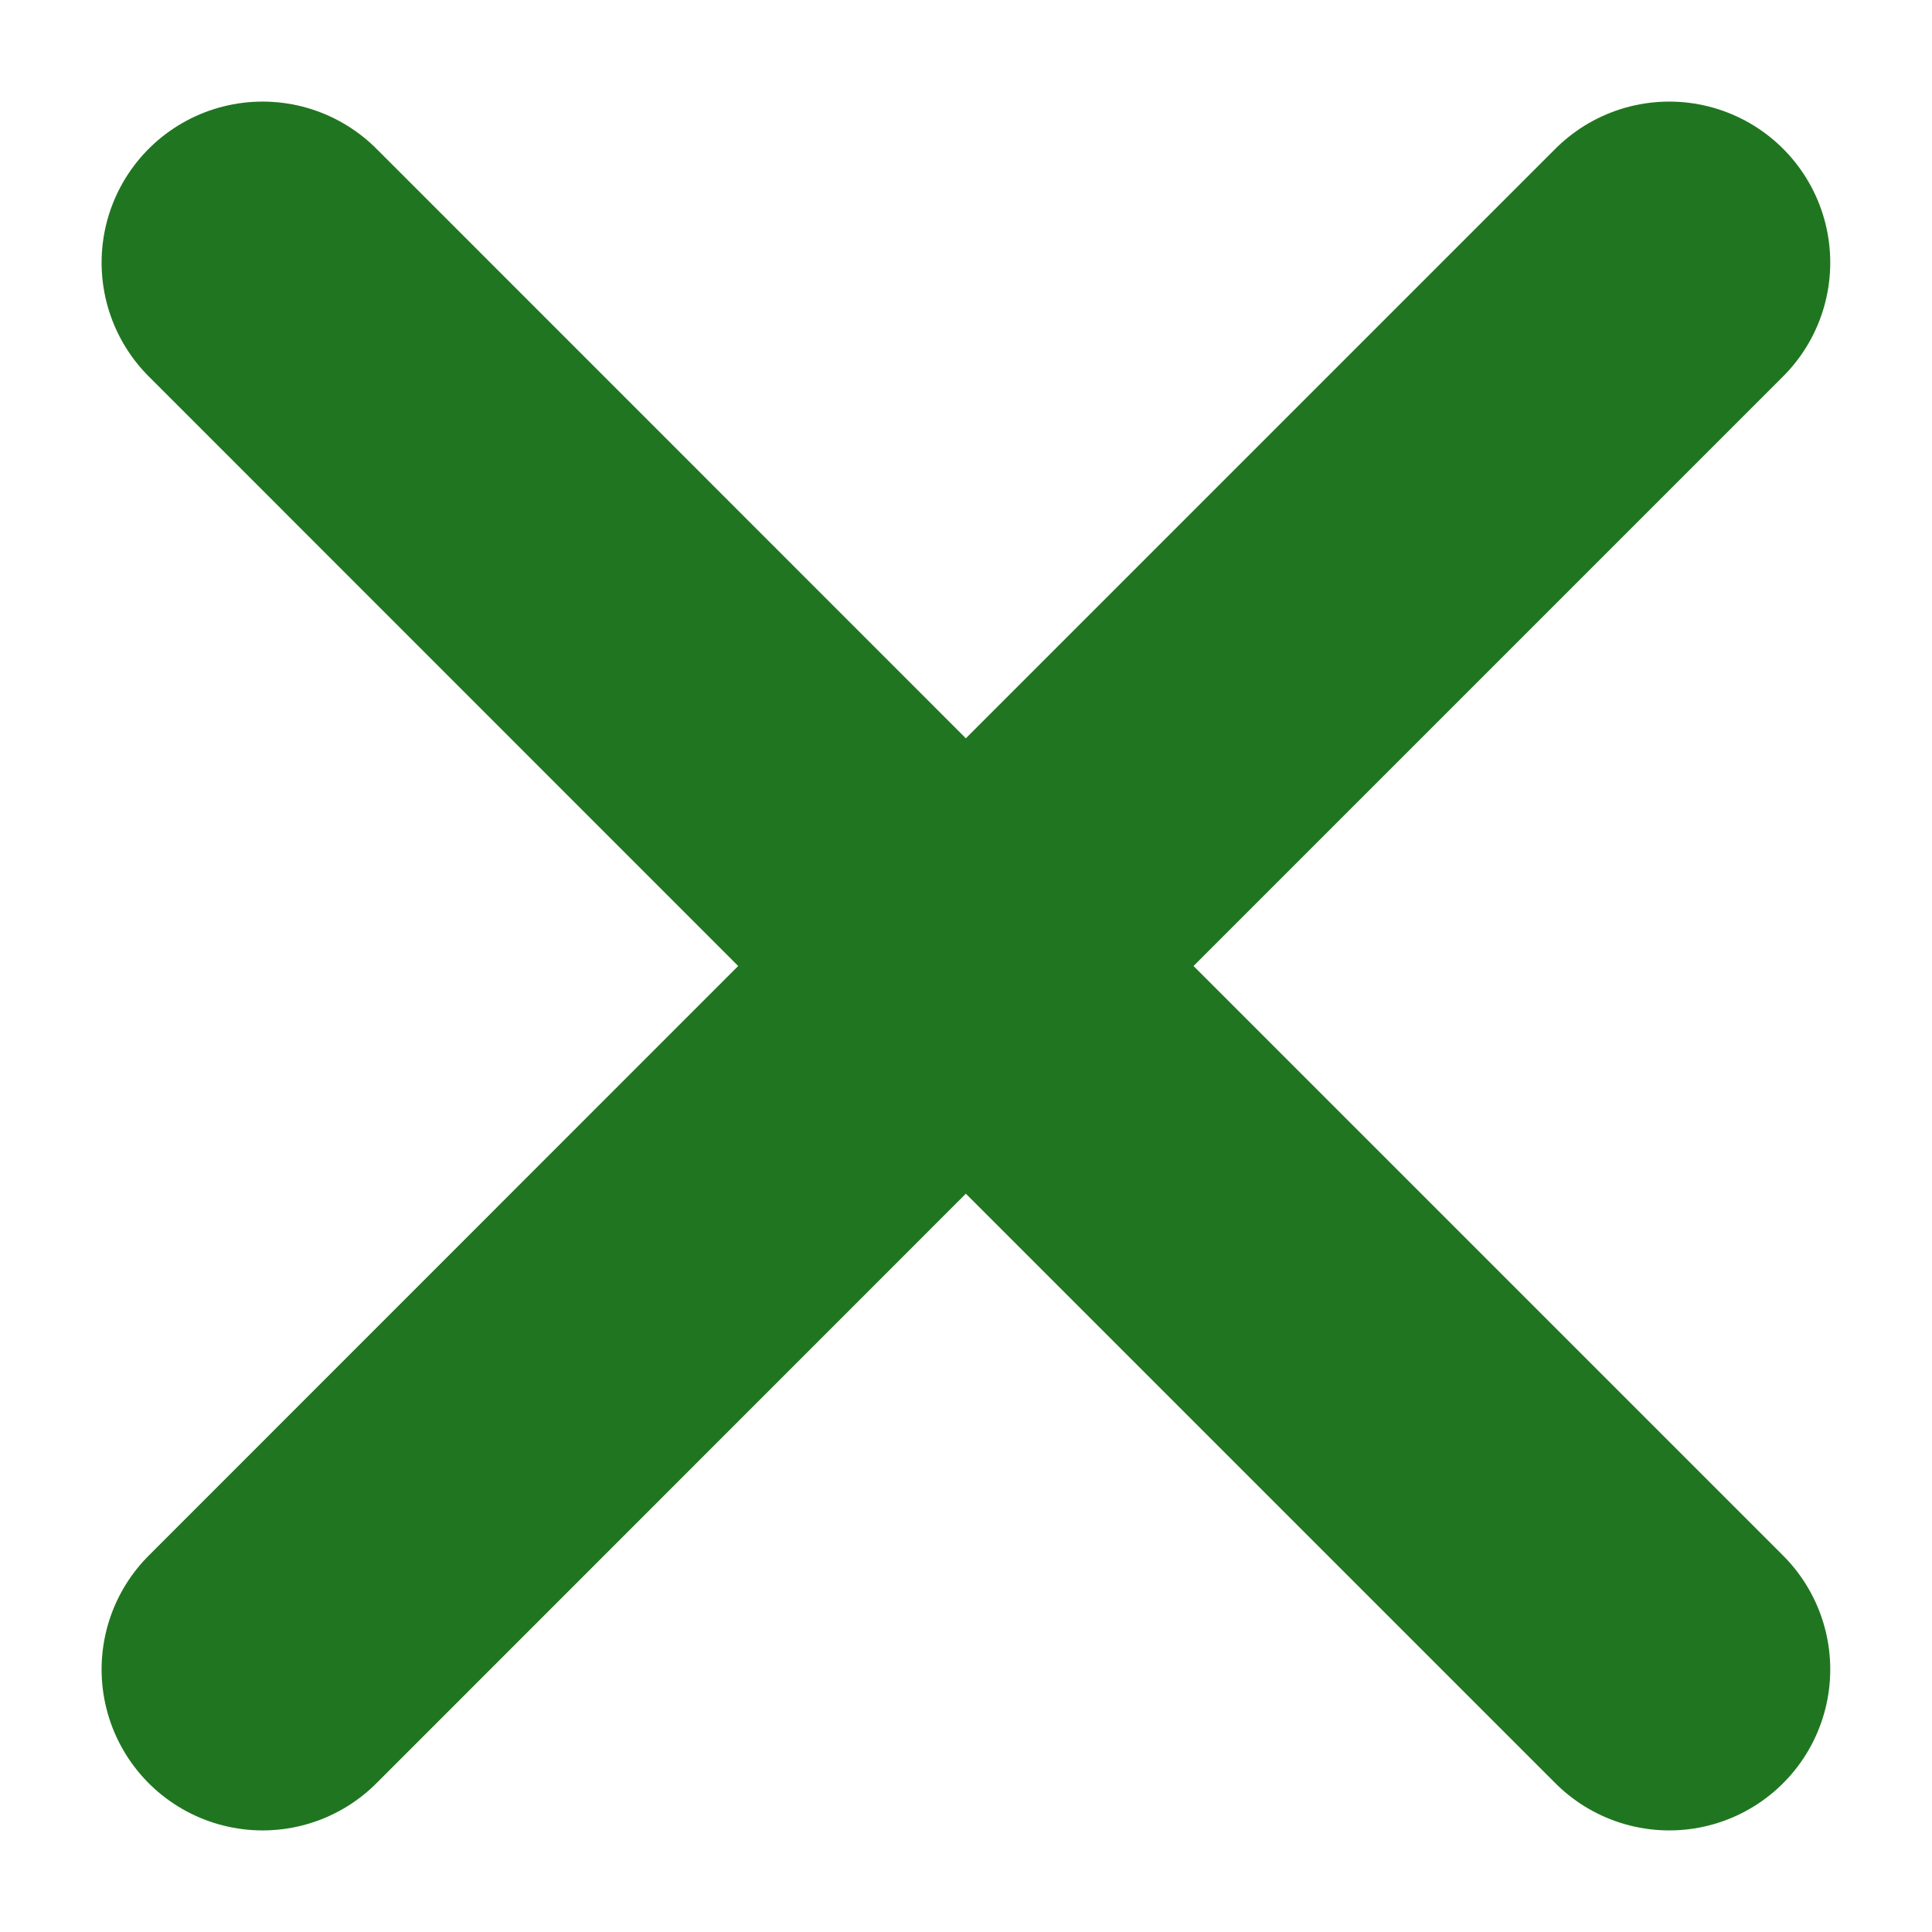 <svg width="12" height="12" viewBox="0 0 12 12" fill="none" xmlns="http://www.w3.org/2000/svg">
<path d="M1.631 10.369L5.999 6M10.368 1.631L5.999 6M5.999 6L1.631 1.631M5.999 6L10.368 10.369" stroke="#207620" stroke-width="2" stroke-linecap="round" stroke-linejoin="round"/>
</svg>
